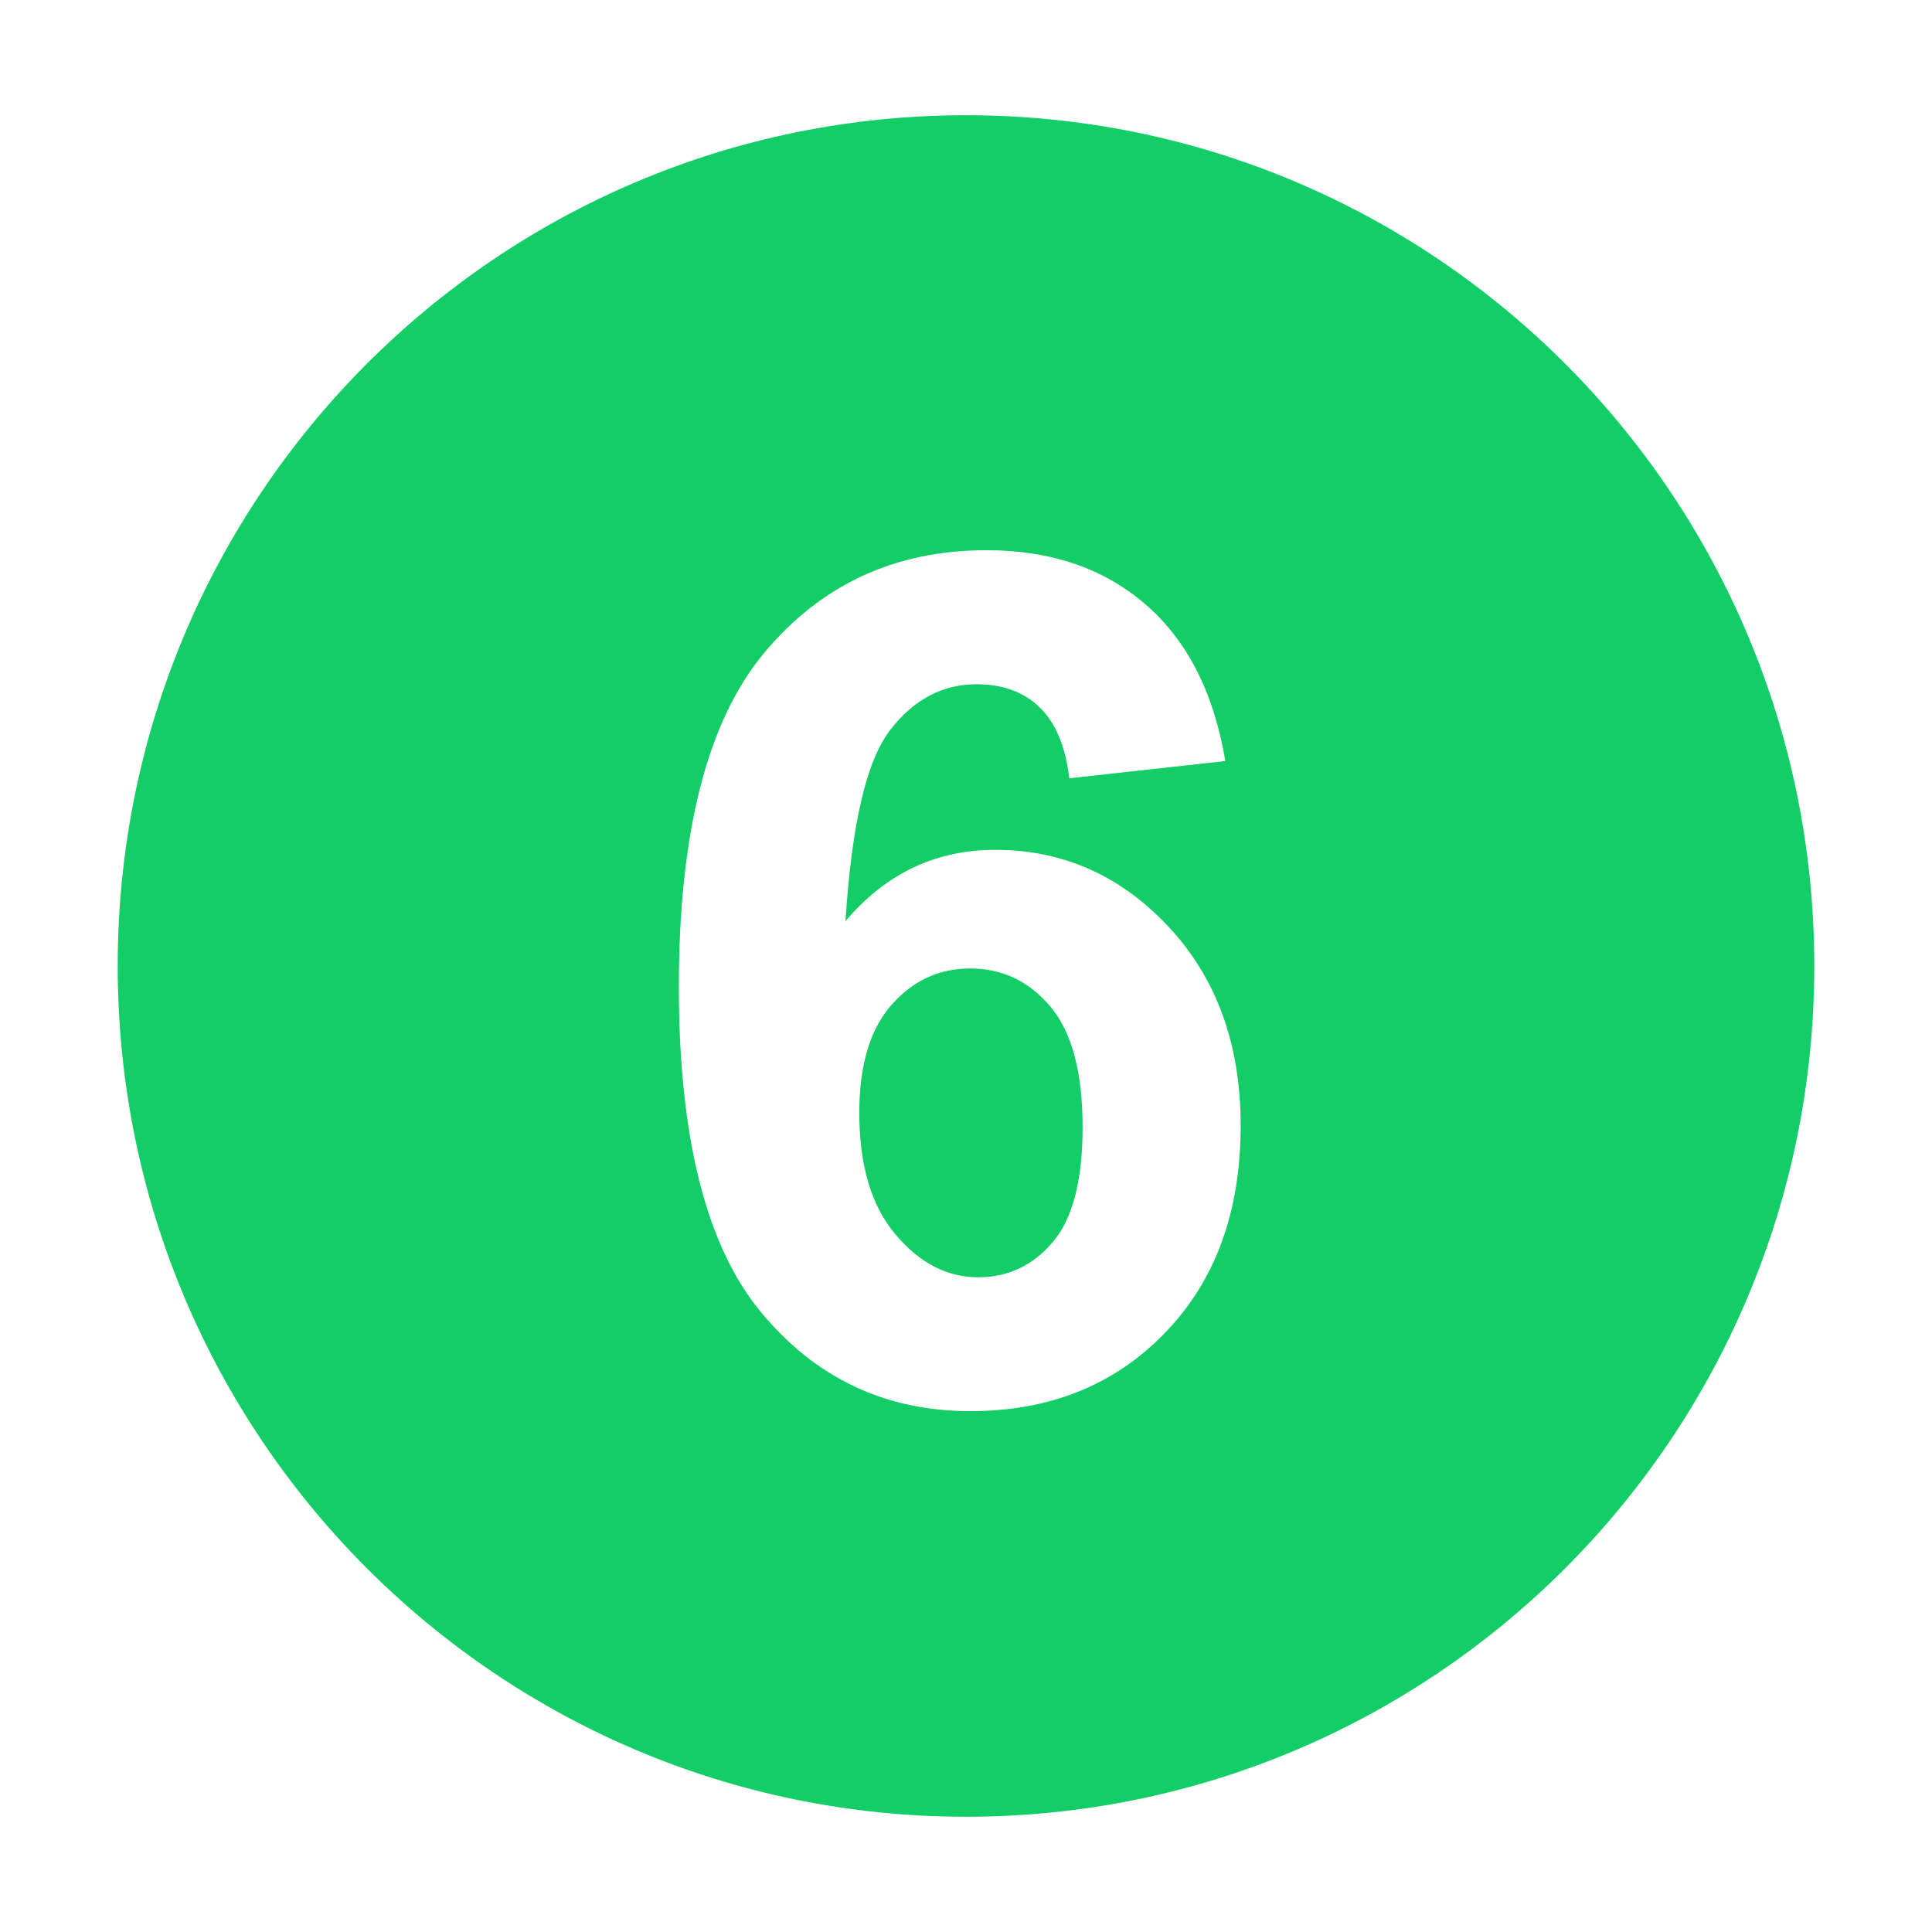 <?xml version="1.0" standalone="no"?><!DOCTYPE svg PUBLIC "-//W3C//DTD SVG 1.1//EN" "http://www.w3.org/Graphics/SVG/1.1/DTD/svg11.dtd"><svg t="1504683422770" class="icon" style="" viewBox="0 0 1024 1024" version="1.1" xmlns="http://www.w3.org/2000/svg" p-id="21190" xmlns:xlink="http://www.w3.org/1999/xlink" width="200" height="200"><defs><style type="text/css"></style></defs><path d="M512 962.92c-248.284 0-449.61-201.868-449.61-450.876 0-249.098 201.326-450.965 449.61-450.965 248.375 0 449.61 201.867 449.61 450.965C961.61 761.052 760.375 962.92 512 962.92L512 962.92zM471.827 386.908c12.484-16.197 27.773-24.25 45.873-24.25 13.571 0 24.702 3.981 33.205 12.125 8.508 8.143 13.843 20.72 15.838 37.731l82.695-9.139c-6.059-36.374-20.268-64.061-42.434-83.154-22.165-19.092-50.217-28.593-84.143-28.593-48.233 0-87.502 18.096-117.723 54.289-30.219 36.102-45.332 95.188-45.332 177.075 0 79.897 14.483 137.353 43.431 172.371 29.05 35.106 66.056 52.569 111.026 52.569 41.983 0 76.368-13.753 103.151-41.441 26.783-27.598 40.172-64.242 40.172-109.936 0-42.981-12.757-78.087-38.185-105.323-25.514-27.234-56.099-40.807-91.841-40.807-31.665 0-58.087 12.577-79.441 37.82C451.376 436.945 459.247 403.104 471.827 386.908L471.827 386.908zM573.8 597.37c0 28.322-5.246 48.59-15.834 60.986-10.494 12.395-23.708 18.64-39.54 18.64-16.471 0-31.038-7.601-43.799-22.71-12.847-15.201-19.181-36.647-19.181-64.514 0-25.156 5.701-44.246 17.011-57.095 11.402-12.939 25.246-19.362 41.715-19.362 17.007 0 31.217 6.694 42.615 20.268C568.101 547.062 573.8 568.325 573.8 597.37L573.8 597.37z" p-id="21191" class="selected" fill="#13ce66"></path></svg>